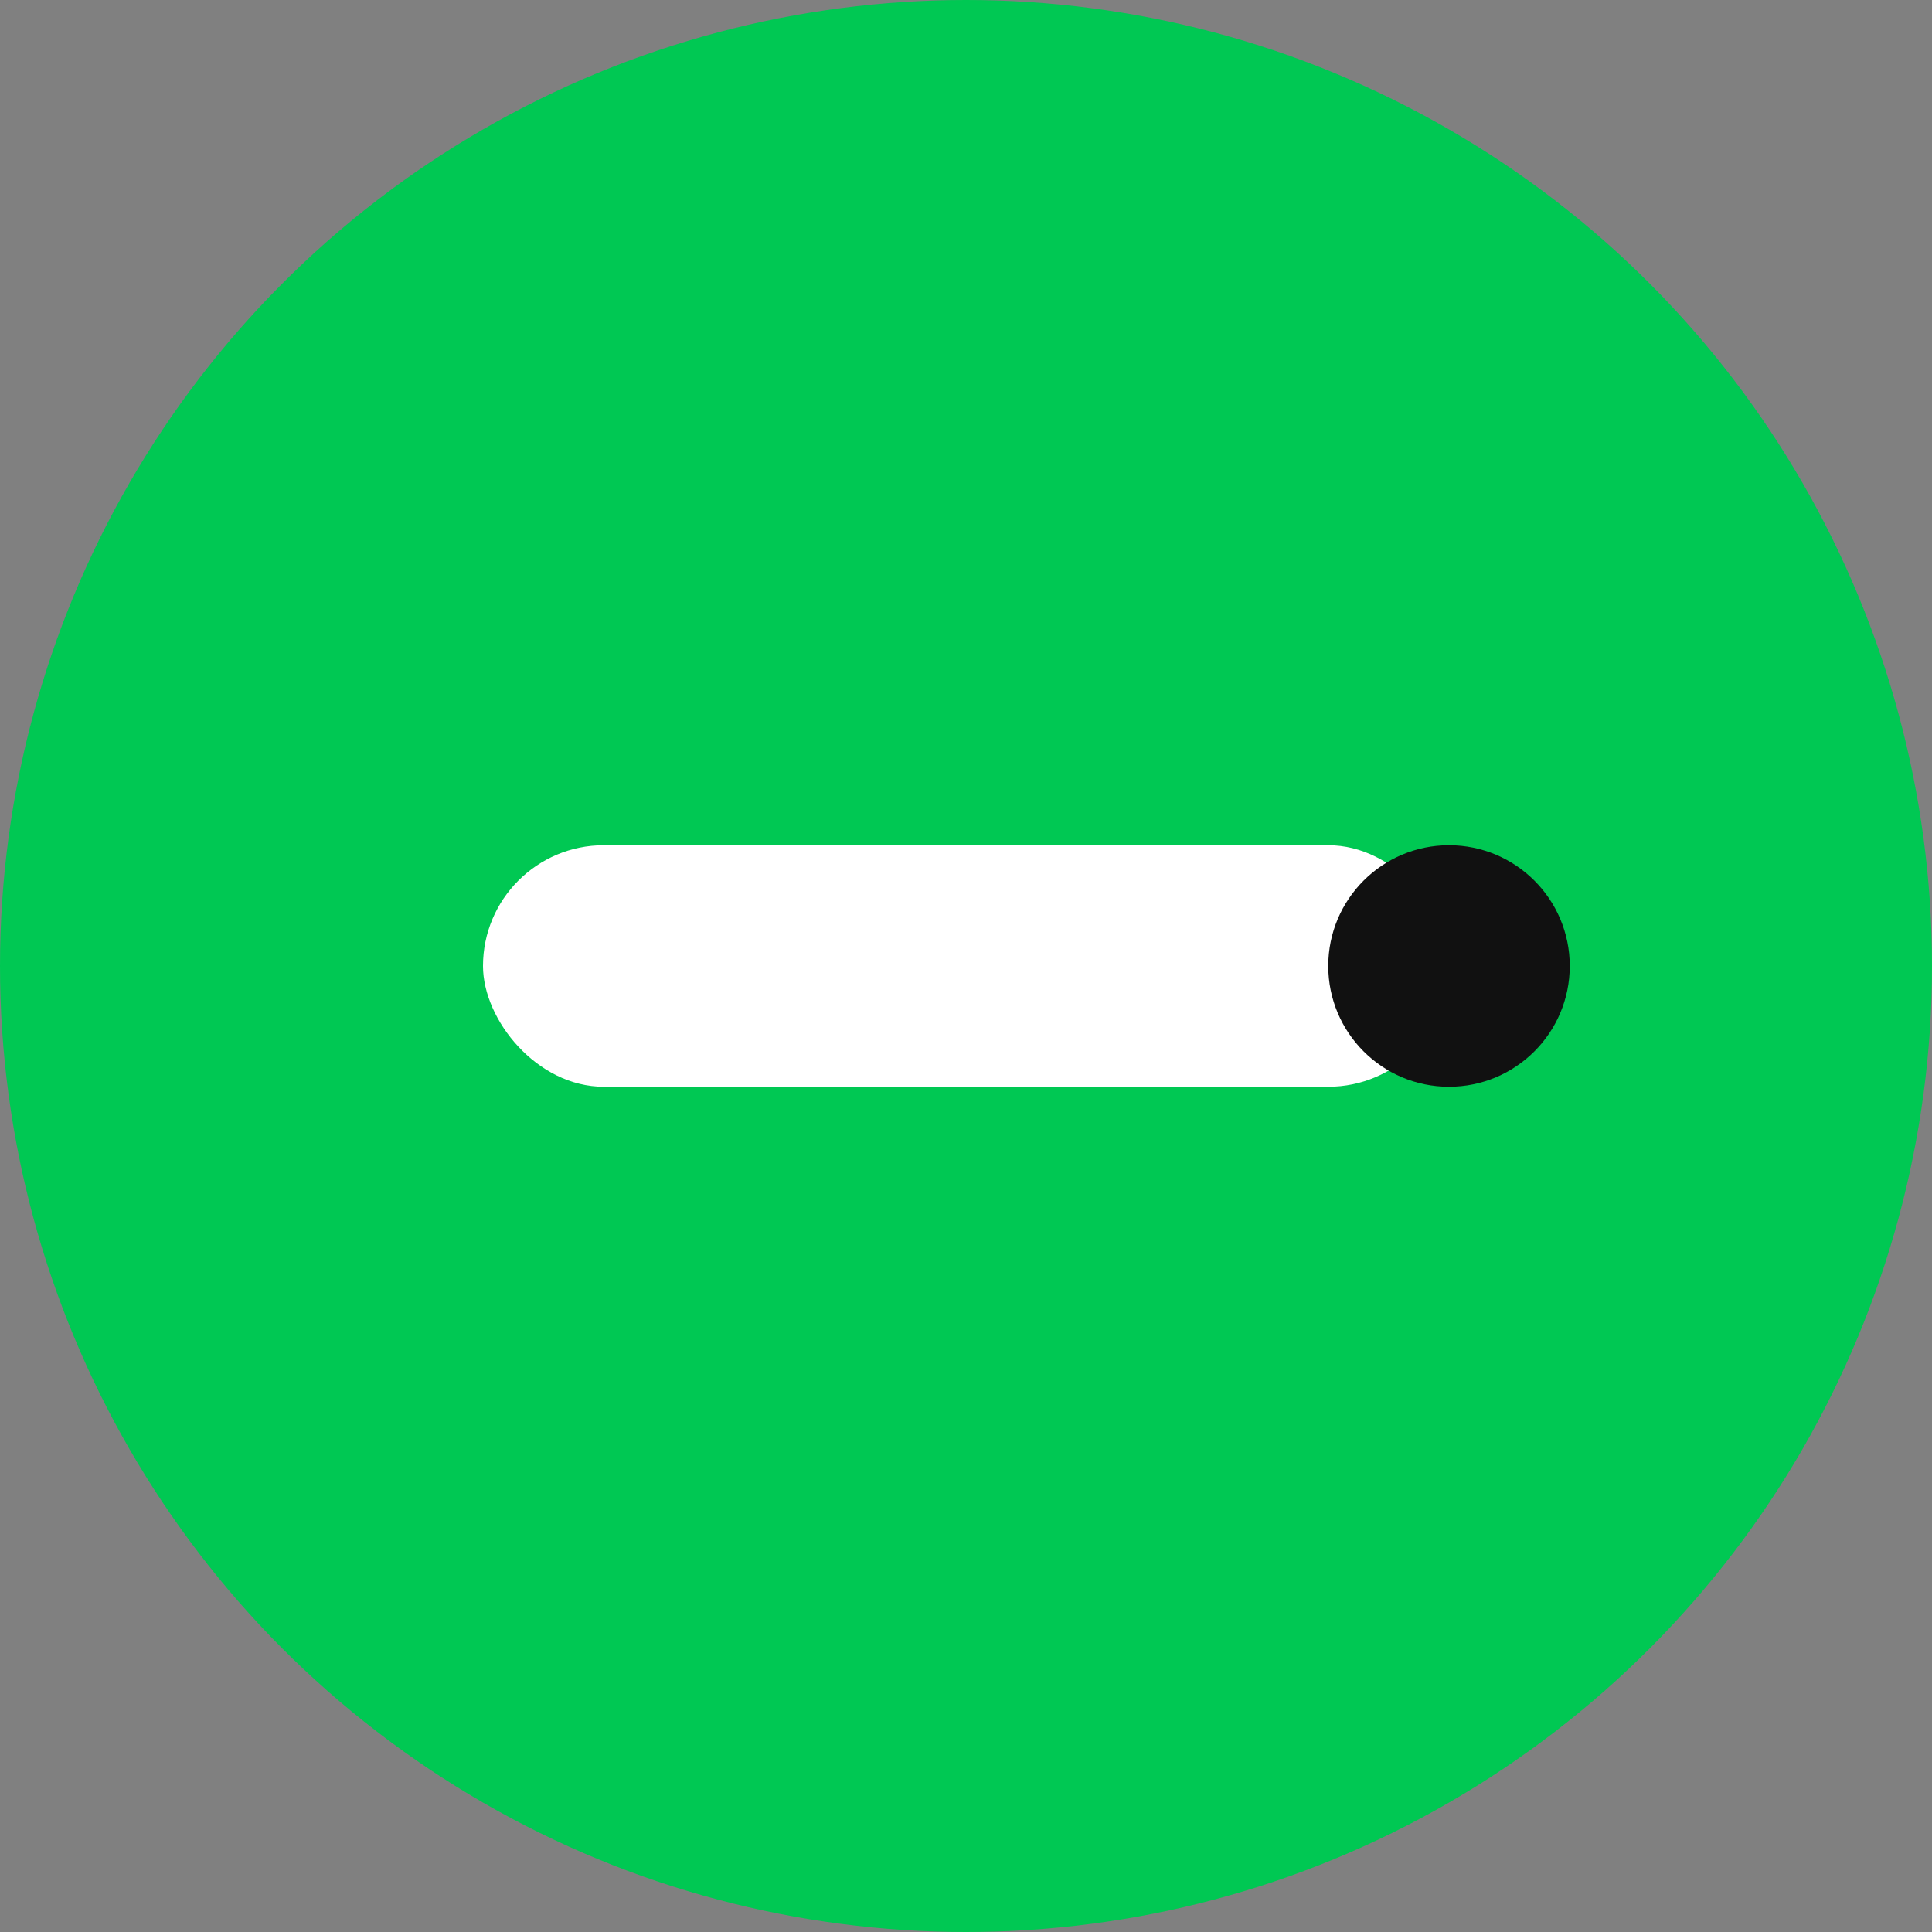 <svg xmlns="http://www.w3.org/2000/svg" width="32" height="32" viewBox="0 0 32 32"><rect x="0" y="0" width="32" height="32" fill="#808080" stroke="none"/><circle cx="16" cy="16" r="16" fill="#00c853"/><rect x="8" y="14" width="16" height="4" rx="2" fill="#fff"/><circle cx="24" cy="16" r="2" fill="#111"/></svg>
